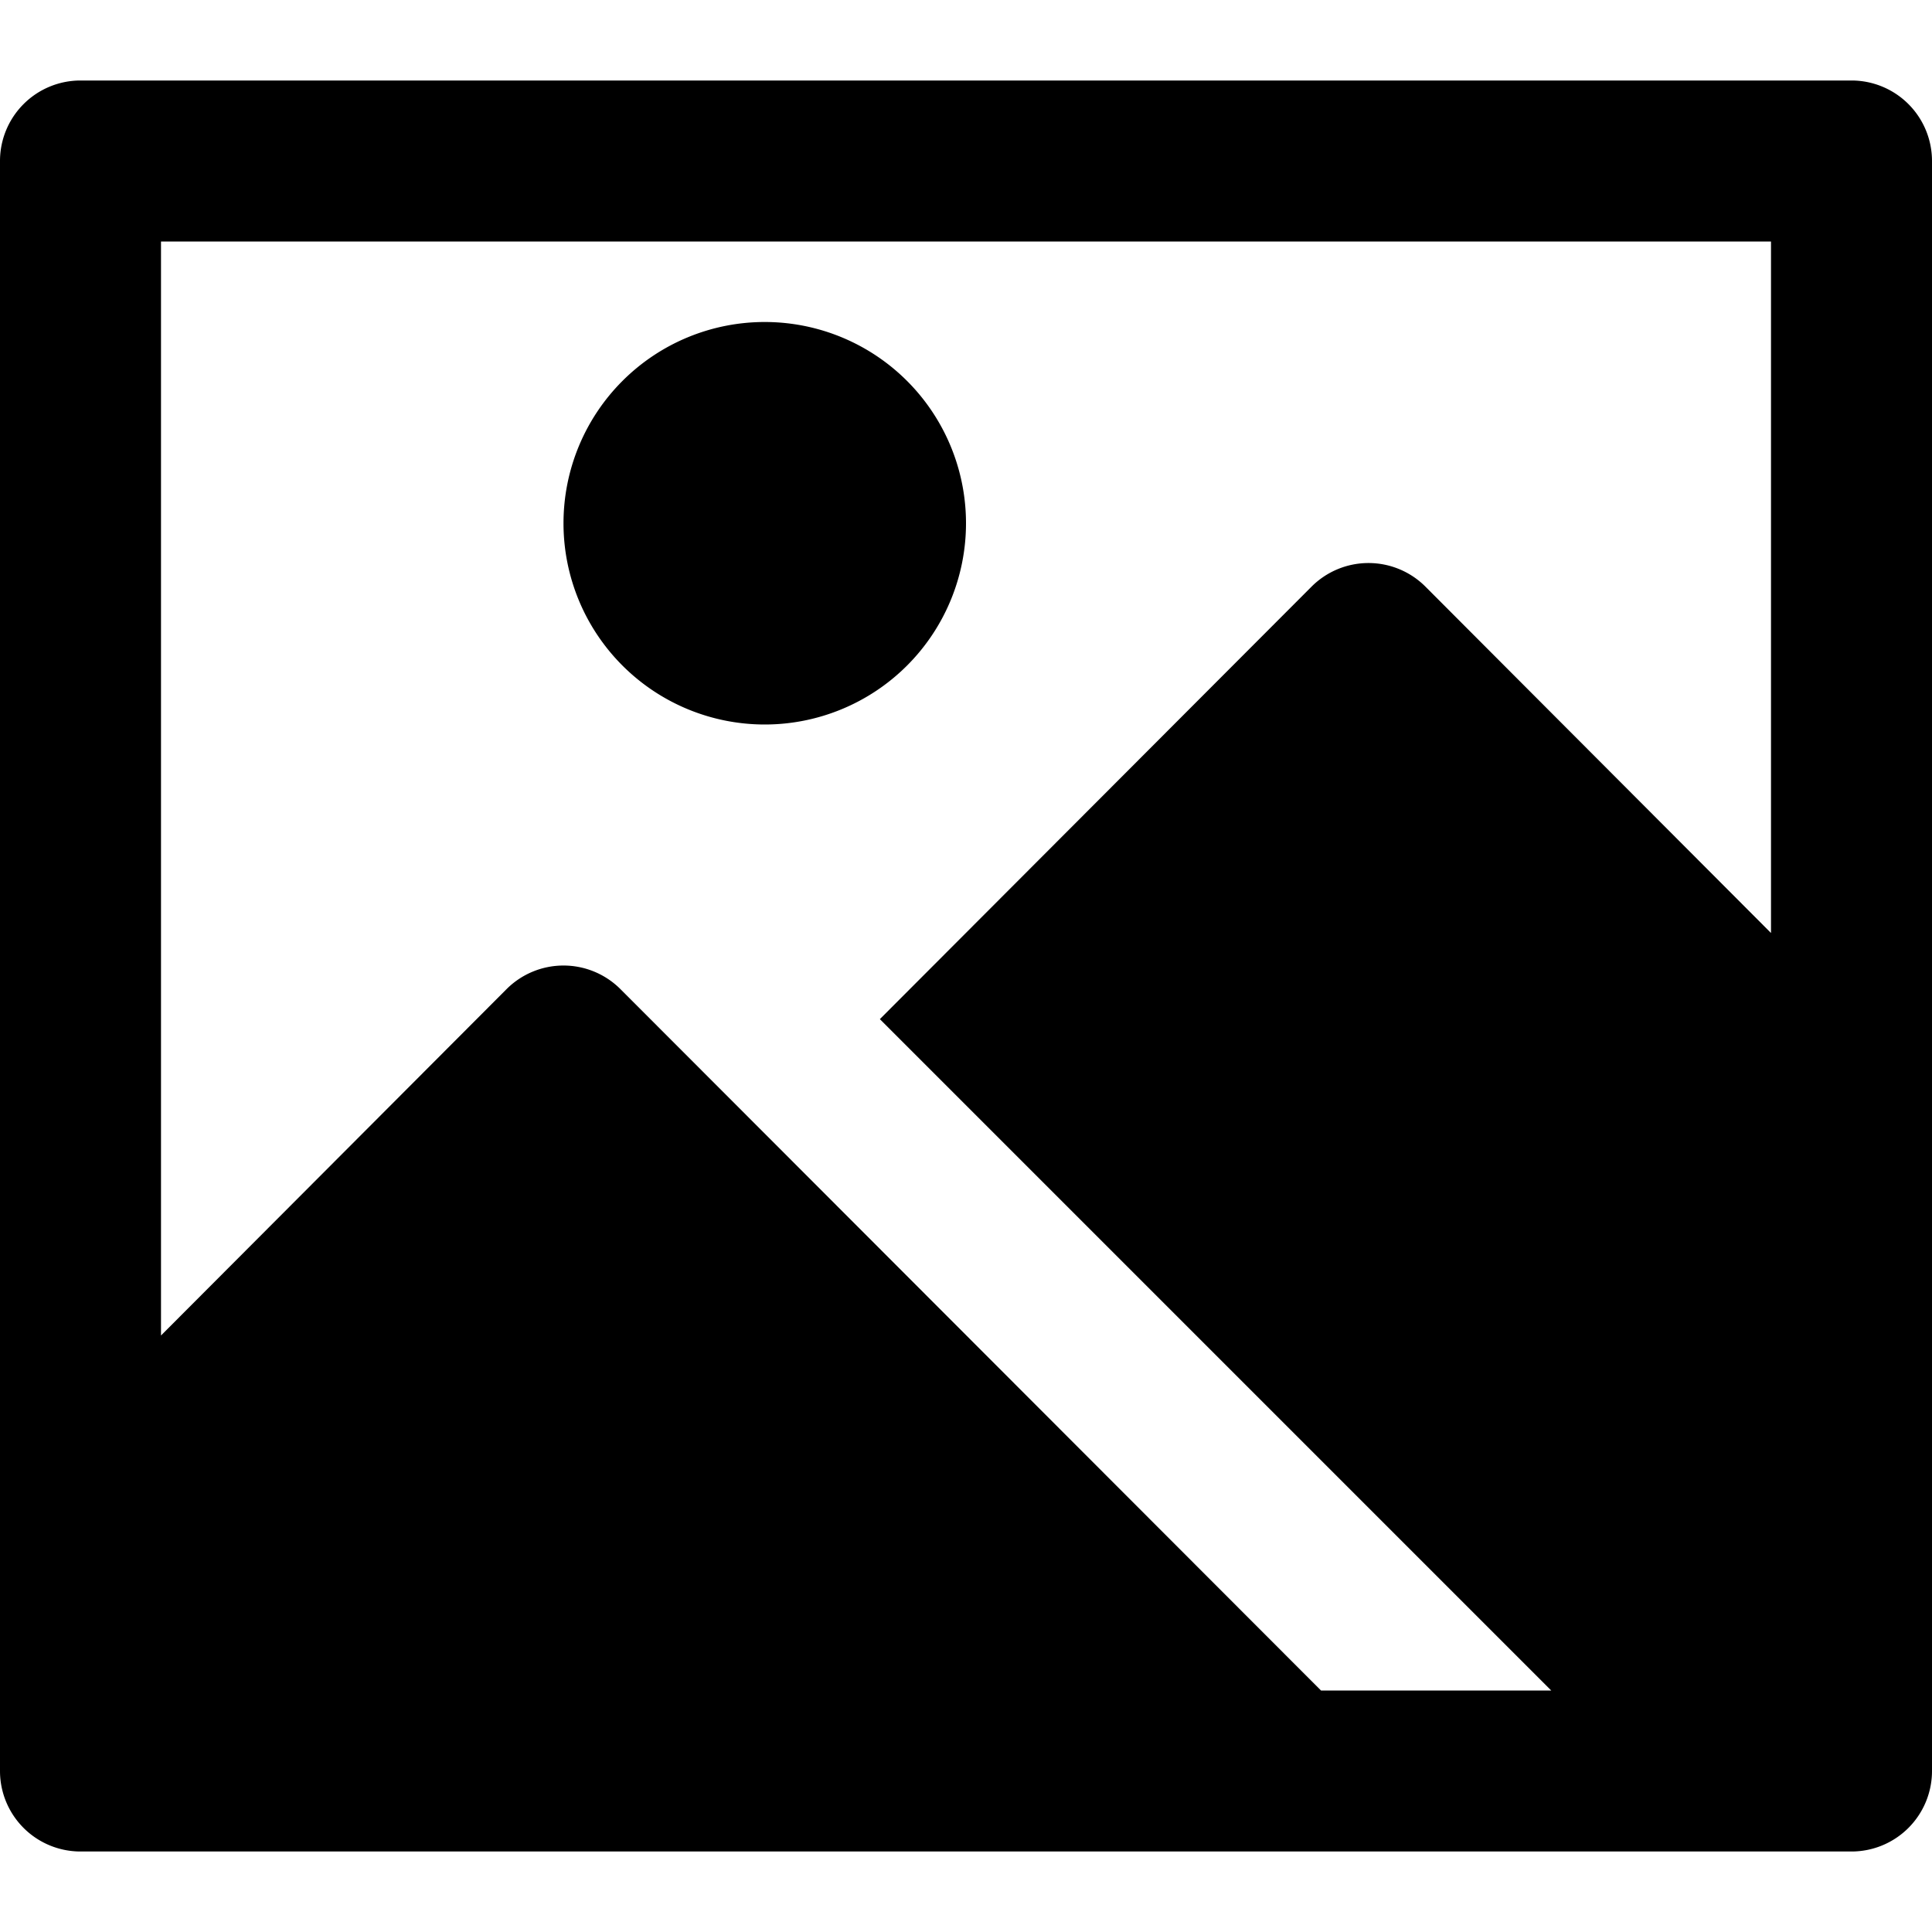 <svg id="Layer_1" data-name="Layer 1" xmlns="http://www.w3.org/2000/svg" width="24" height="24" viewBox="0 0 24 24"><g id="Image_-_24" data-name="Image - 24"><path d="M23,1H1A1,1,0,0,0,0,2V22a1,1,0,0,0,1,1H23a1,1,0,0,0,1-1V2A1,1,0,0,0,23,1ZM22,3v8.59l-4.29-4.3a1,1,0,0,0-1.42,0l-5.36,5.37L19.27,21H16.41l-8.7-8.71a1,1,0,0,0-1.42,0L2,16.59V3ZM12,6.5A2.5,2.5,0,1,1,9.5,4,2.5,2.5,0,0,1,12,6.5Z"/></g></svg>